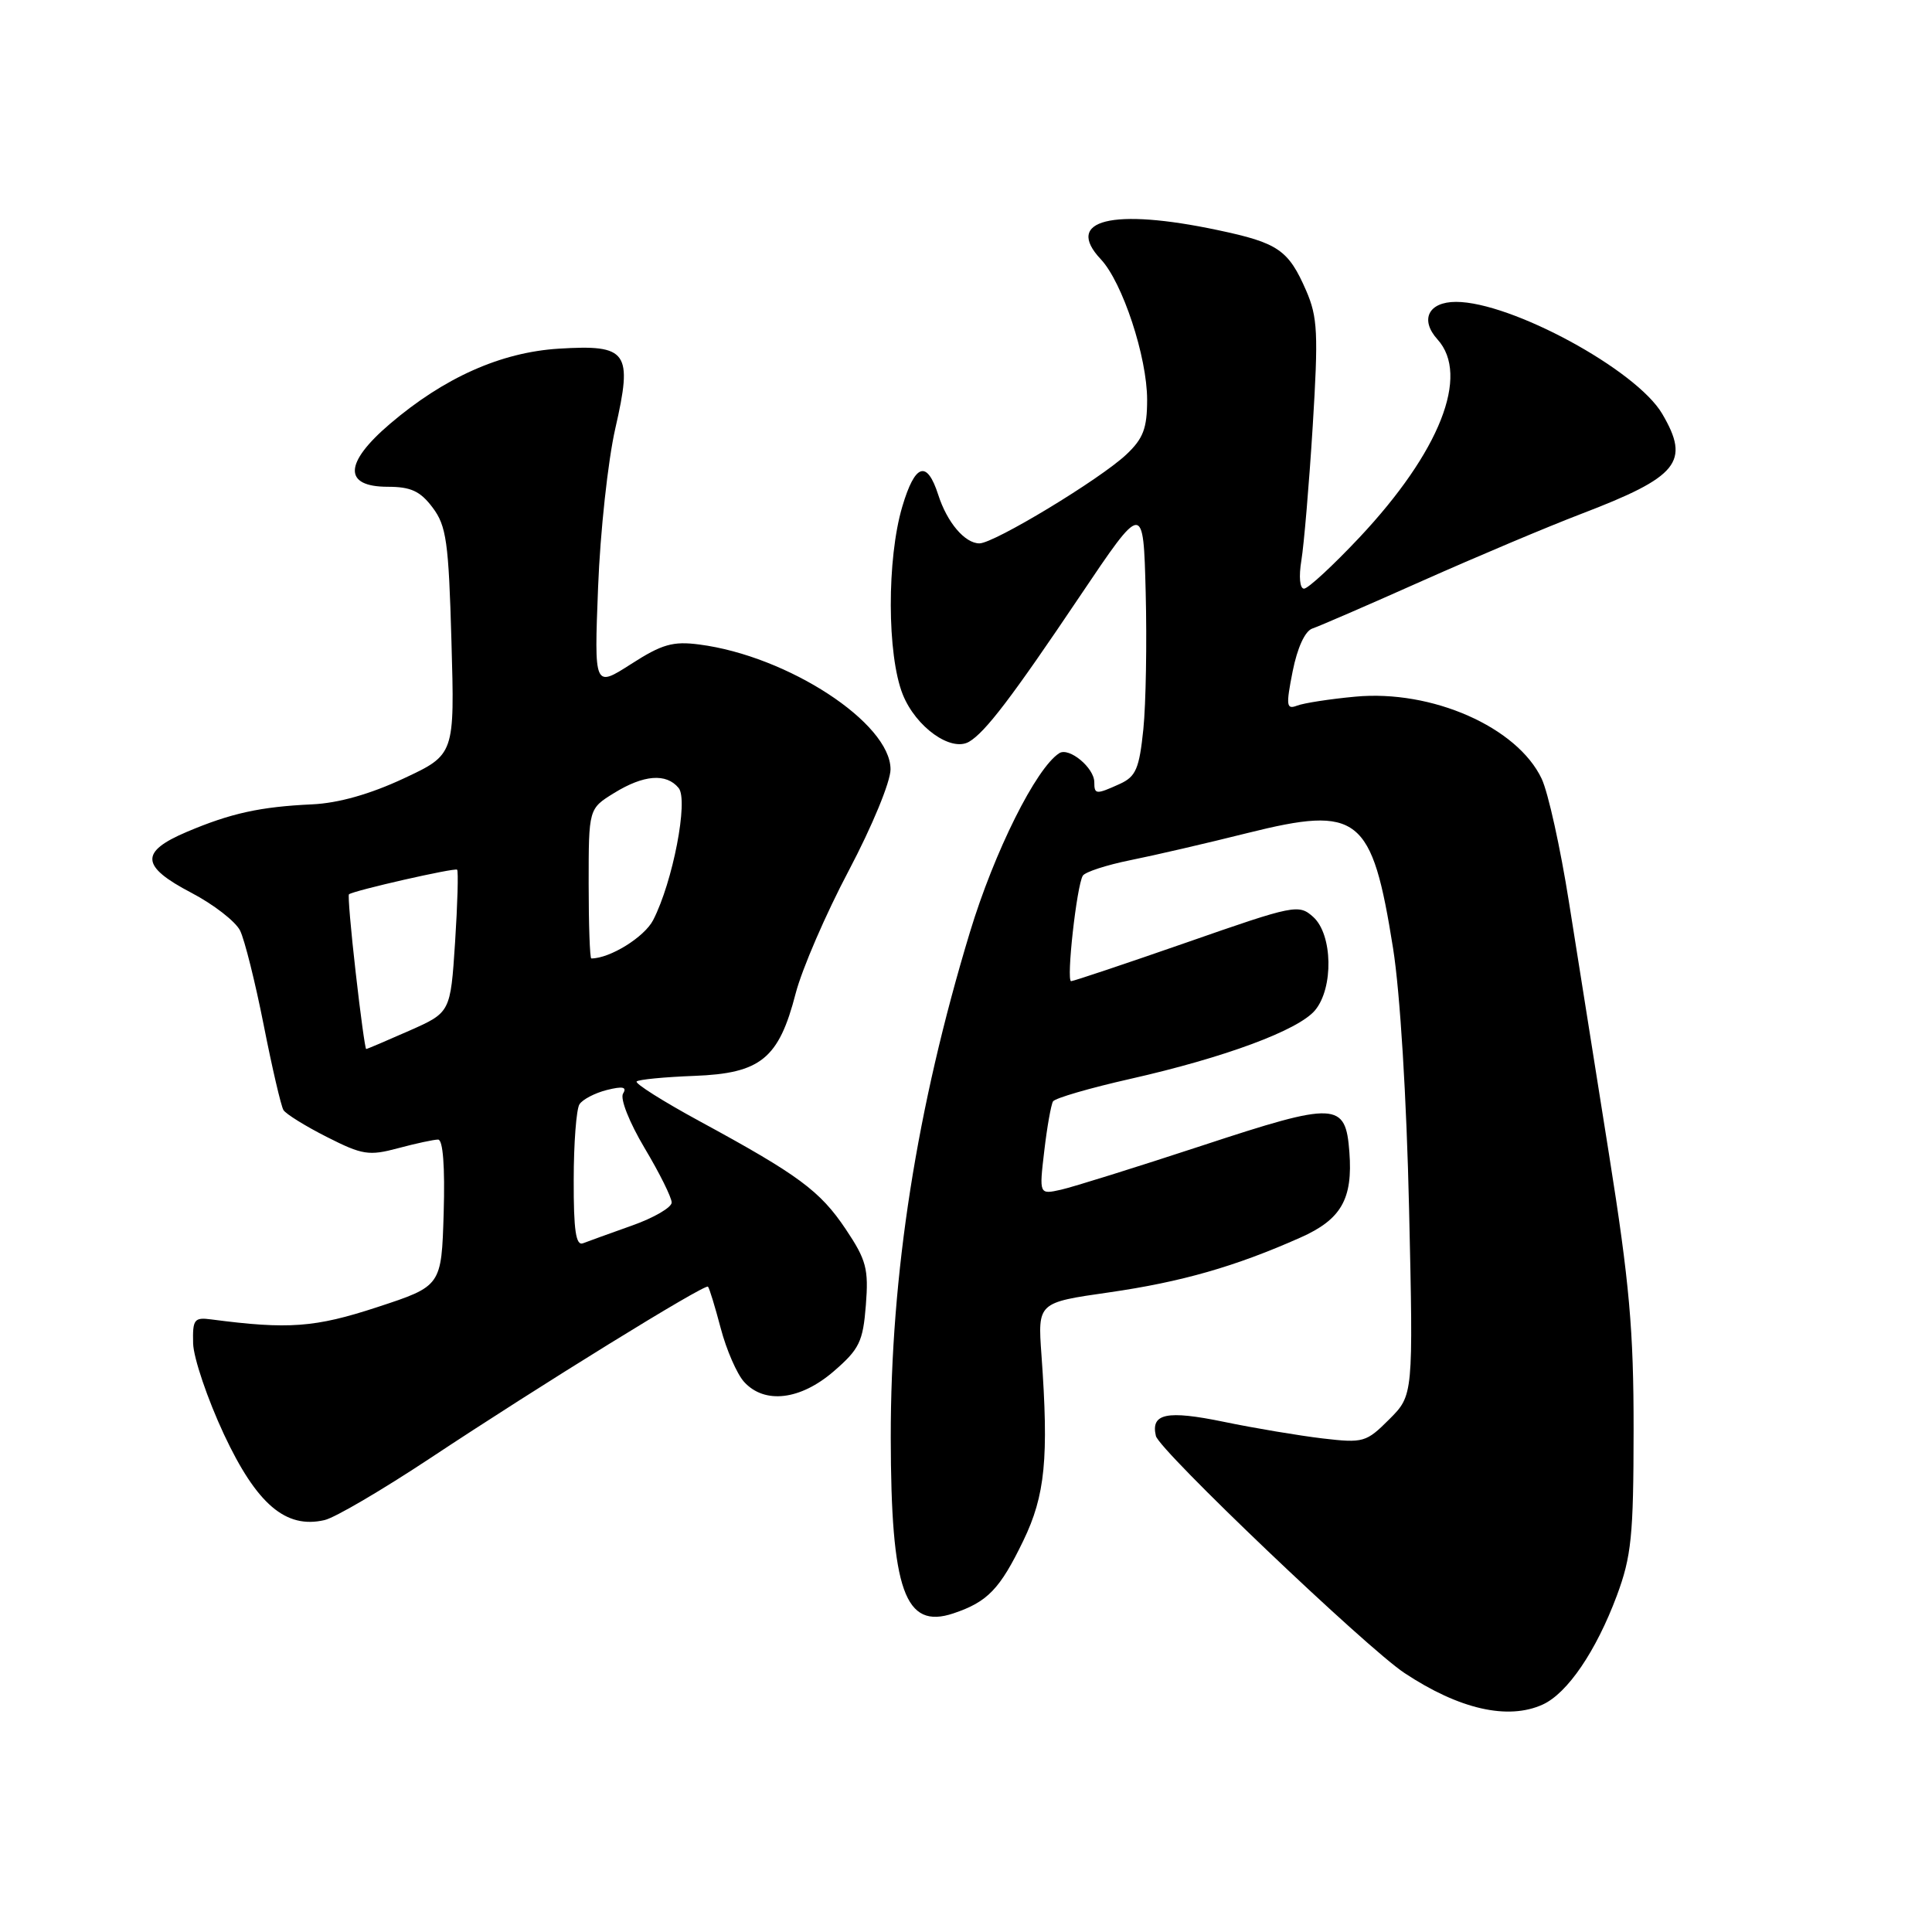 <?xml version="1.0" encoding="UTF-8" standalone="no"?>
<!DOCTYPE svg PUBLIC "-//W3C//DTD SVG 1.1//EN" "http://www.w3.org/Graphics/SVG/1.1/DTD/svg11.dtd" >
<svg xmlns="http://www.w3.org/2000/svg" xmlns:xlink="http://www.w3.org/1999/xlink" version="1.1" viewBox="0 0 256 256">
 <g >
 <path fill="currentColor"
d=" M 204.42 225.86 C 207.70 224.36 211.49 218.79 214.24 211.43 C 216.17 206.23 216.45 203.53 216.46 189.50 C 216.47 176.25 215.91 169.97 213.21 153.00 C 211.41 141.72 209.02 126.65 207.89 119.50 C 206.76 112.35 205.14 105.01 204.28 103.19 C 201.05 96.35 189.73 91.36 179.59 92.31 C 176.23 92.62 172.75 93.16 171.87 93.50 C 170.45 94.04 170.38 93.53 171.28 88.97 C 171.91 85.81 172.92 83.61 173.90 83.28 C 174.78 82.99 181.35 80.14 188.50 76.95 C 195.65 73.77 205.10 69.78 209.50 68.10 C 222.42 63.16 224.00 61.21 220.25 54.83 C 216.83 49.00 200.24 40.00 192.93 40.00 C 189.27 40.00 188.11 42.36 190.48 44.98 C 194.79 49.74 190.78 59.88 180.13 71.22 C 176.62 74.95 173.32 78.00 172.79 78.00 C 172.23 78.00 172.08 76.42 172.44 74.25 C 172.78 72.19 173.46 64.20 173.94 56.50 C 174.70 44.16 174.60 42.03 173.07 38.50 C 170.72 33.11 169.37 32.18 161.36 30.49 C 147.39 27.53 140.95 29.13 145.86 34.35 C 148.74 37.41 152.00 47.31 152.00 52.97 C 152.00 56.75 151.49 58.11 149.25 60.22 C 145.76 63.51 131.72 72.00 129.78 72.00 C 127.85 72.00 125.49 69.22 124.32 65.56 C 122.82 60.91 121.25 61.43 119.56 67.12 C 117.50 74.06 117.53 86.78 119.62 92.02 C 121.36 96.35 126.01 99.67 128.40 98.29 C 130.55 97.04 134.08 92.40 143.09 79.00 C 151.50 66.50 151.50 66.50 151.81 78.50 C 151.98 85.10 151.84 93.25 151.50 96.62 C 150.96 101.86 150.51 102.90 148.39 103.87 C 145.24 105.30 145.00 105.29 145.00 103.65 C 145.00 101.74 141.66 98.97 140.36 99.80 C 137.29 101.76 131.75 112.86 128.52 123.52 C 121.46 146.81 118.01 168.86 118.03 190.50 C 118.06 210.80 119.89 215.94 126.33 213.78 C 130.86 212.26 132.49 210.57 135.59 204.16 C 138.50 198.15 138.98 193.21 138.00 179.55 C 137.50 172.60 137.50 172.60 146.94 171.25 C 156.53 169.87 163.67 167.83 172.30 163.99 C 177.72 161.59 179.27 158.88 178.80 152.66 C 178.30 145.99 177.08 145.94 159.31 151.79 C 150.61 154.65 142.19 157.28 140.60 157.64 C 137.69 158.29 137.69 158.29 138.37 152.51 C 138.74 149.33 139.27 146.38 139.53 145.94 C 139.80 145.51 144.40 144.17 149.76 142.96 C 162.32 140.12 172.04 136.51 174.25 133.87 C 176.72 130.91 176.59 123.84 174.02 121.51 C 172.09 119.78 171.57 119.88 157.27 124.87 C 149.14 127.70 142.24 130.01 141.93 130.01 C 141.26 130.00 142.67 117.34 143.48 116.03 C 143.79 115.54 146.61 114.62 149.77 113.98 C 152.92 113.35 159.91 111.73 165.30 110.38 C 180.06 106.70 181.79 108.07 184.59 125.66 C 185.52 131.52 186.38 145.49 186.71 160.19 C 187.27 184.88 187.27 184.88 184.08 188.07 C 181.03 191.12 180.65 191.23 175.25 190.60 C 172.15 190.23 166.26 189.25 162.17 188.40 C 154.60 186.84 152.46 187.28 153.16 190.27 C 153.59 192.16 181.06 218.35 186.11 221.69 C 193.36 226.49 199.81 227.96 204.42 225.86 Z  M 57.00 193.22 C 71.46 183.63 93.40 170.08 93.81 170.49 C 93.99 170.66 94.74 173.13 95.50 176.00 C 96.25 178.86 97.65 182.06 98.59 183.10 C 101.30 186.09 106.05 185.53 110.48 181.70 C 113.87 178.77 114.35 177.78 114.73 172.95 C 115.11 168.14 114.80 166.96 112.07 162.88 C 108.67 157.80 105.82 155.69 92.69 148.56 C 87.85 145.93 84.10 143.56 84.36 143.30 C 84.62 143.04 88.06 142.71 92.00 142.56 C 100.80 142.23 103.20 140.28 105.43 131.63 C 106.27 128.40 109.44 121.07 112.48 115.33 C 115.56 109.49 118.00 103.59 118.00 101.94 C 118.00 95.81 104.40 86.92 92.66 85.40 C 89.17 84.94 87.71 85.36 83.62 87.99 C 78.73 91.12 78.73 91.12 79.25 77.81 C 79.53 70.49 80.56 61.03 81.53 56.78 C 83.86 46.59 83.19 45.64 74.04 46.20 C 66.37 46.68 58.85 50.03 51.64 56.19 C 45.57 61.38 45.48 64.50 51.38 64.50 C 54.44 64.50 55.69 65.08 57.32 67.25 C 59.15 69.68 59.45 71.78 59.82 85.00 C 60.25 99.99 60.25 99.99 53.47 103.16 C 49.04 105.23 44.84 106.42 41.37 106.58 C 34.47 106.90 30.58 107.76 24.75 110.23 C 18.50 112.88 18.64 114.79 25.36 118.30 C 28.30 119.84 31.20 122.09 31.81 123.30 C 32.41 124.51 33.82 130.15 34.94 135.82 C 36.06 141.50 37.24 146.57 37.56 147.09 C 37.88 147.61 40.47 149.22 43.32 150.66 C 48.01 153.04 48.89 153.18 52.76 152.14 C 55.11 151.51 57.49 151.00 58.05 151.00 C 58.70 151.00 58.97 154.58 58.79 160.71 C 58.50 170.41 58.50 170.41 50.00 173.20 C 41.75 175.91 38.22 176.17 28.00 174.83 C 25.73 174.53 25.51 174.82 25.59 178.02 C 25.65 179.95 27.49 185.38 29.68 190.07 C 34.02 199.33 37.87 202.61 43.00 201.42 C 44.38 201.11 50.67 197.41 57.00 193.22 Z  M 76.02 156.36 C 76.02 151.49 76.37 146.97 76.78 146.33 C 77.18 145.69 78.82 144.83 80.41 144.43 C 82.53 143.90 83.10 144.03 82.56 144.90 C 82.14 145.58 83.39 148.72 85.41 152.12 C 87.39 155.43 89.00 158.68 89.00 159.34 C 89.00 159.99 86.64 161.37 83.75 162.39 C 80.86 163.42 77.94 164.47 77.25 164.74 C 76.31 165.10 76.00 163.04 76.02 156.36 Z  M 47.13 128.85 C 46.49 123.26 46.09 118.60 46.24 118.50 C 46.91 117.99 60.29 114.95 60.57 115.24 C 60.75 115.42 60.63 119.75 60.30 124.86 C 59.69 134.16 59.69 134.16 54.22 136.58 C 51.21 137.91 48.65 139.00 48.52 139.00 C 48.39 139.00 47.76 134.43 47.13 128.85 Z  M 78.00 117.08 C 78.00 107.16 78.00 107.16 81.37 105.08 C 85.29 102.66 88.28 102.42 89.92 104.41 C 91.25 106.00 89.15 116.88 86.54 121.93 C 85.37 124.18 80.82 127.00 78.35 127.00 C 78.16 127.00 78.00 122.54 78.00 117.08 Z "/>
</g>
</svg>
